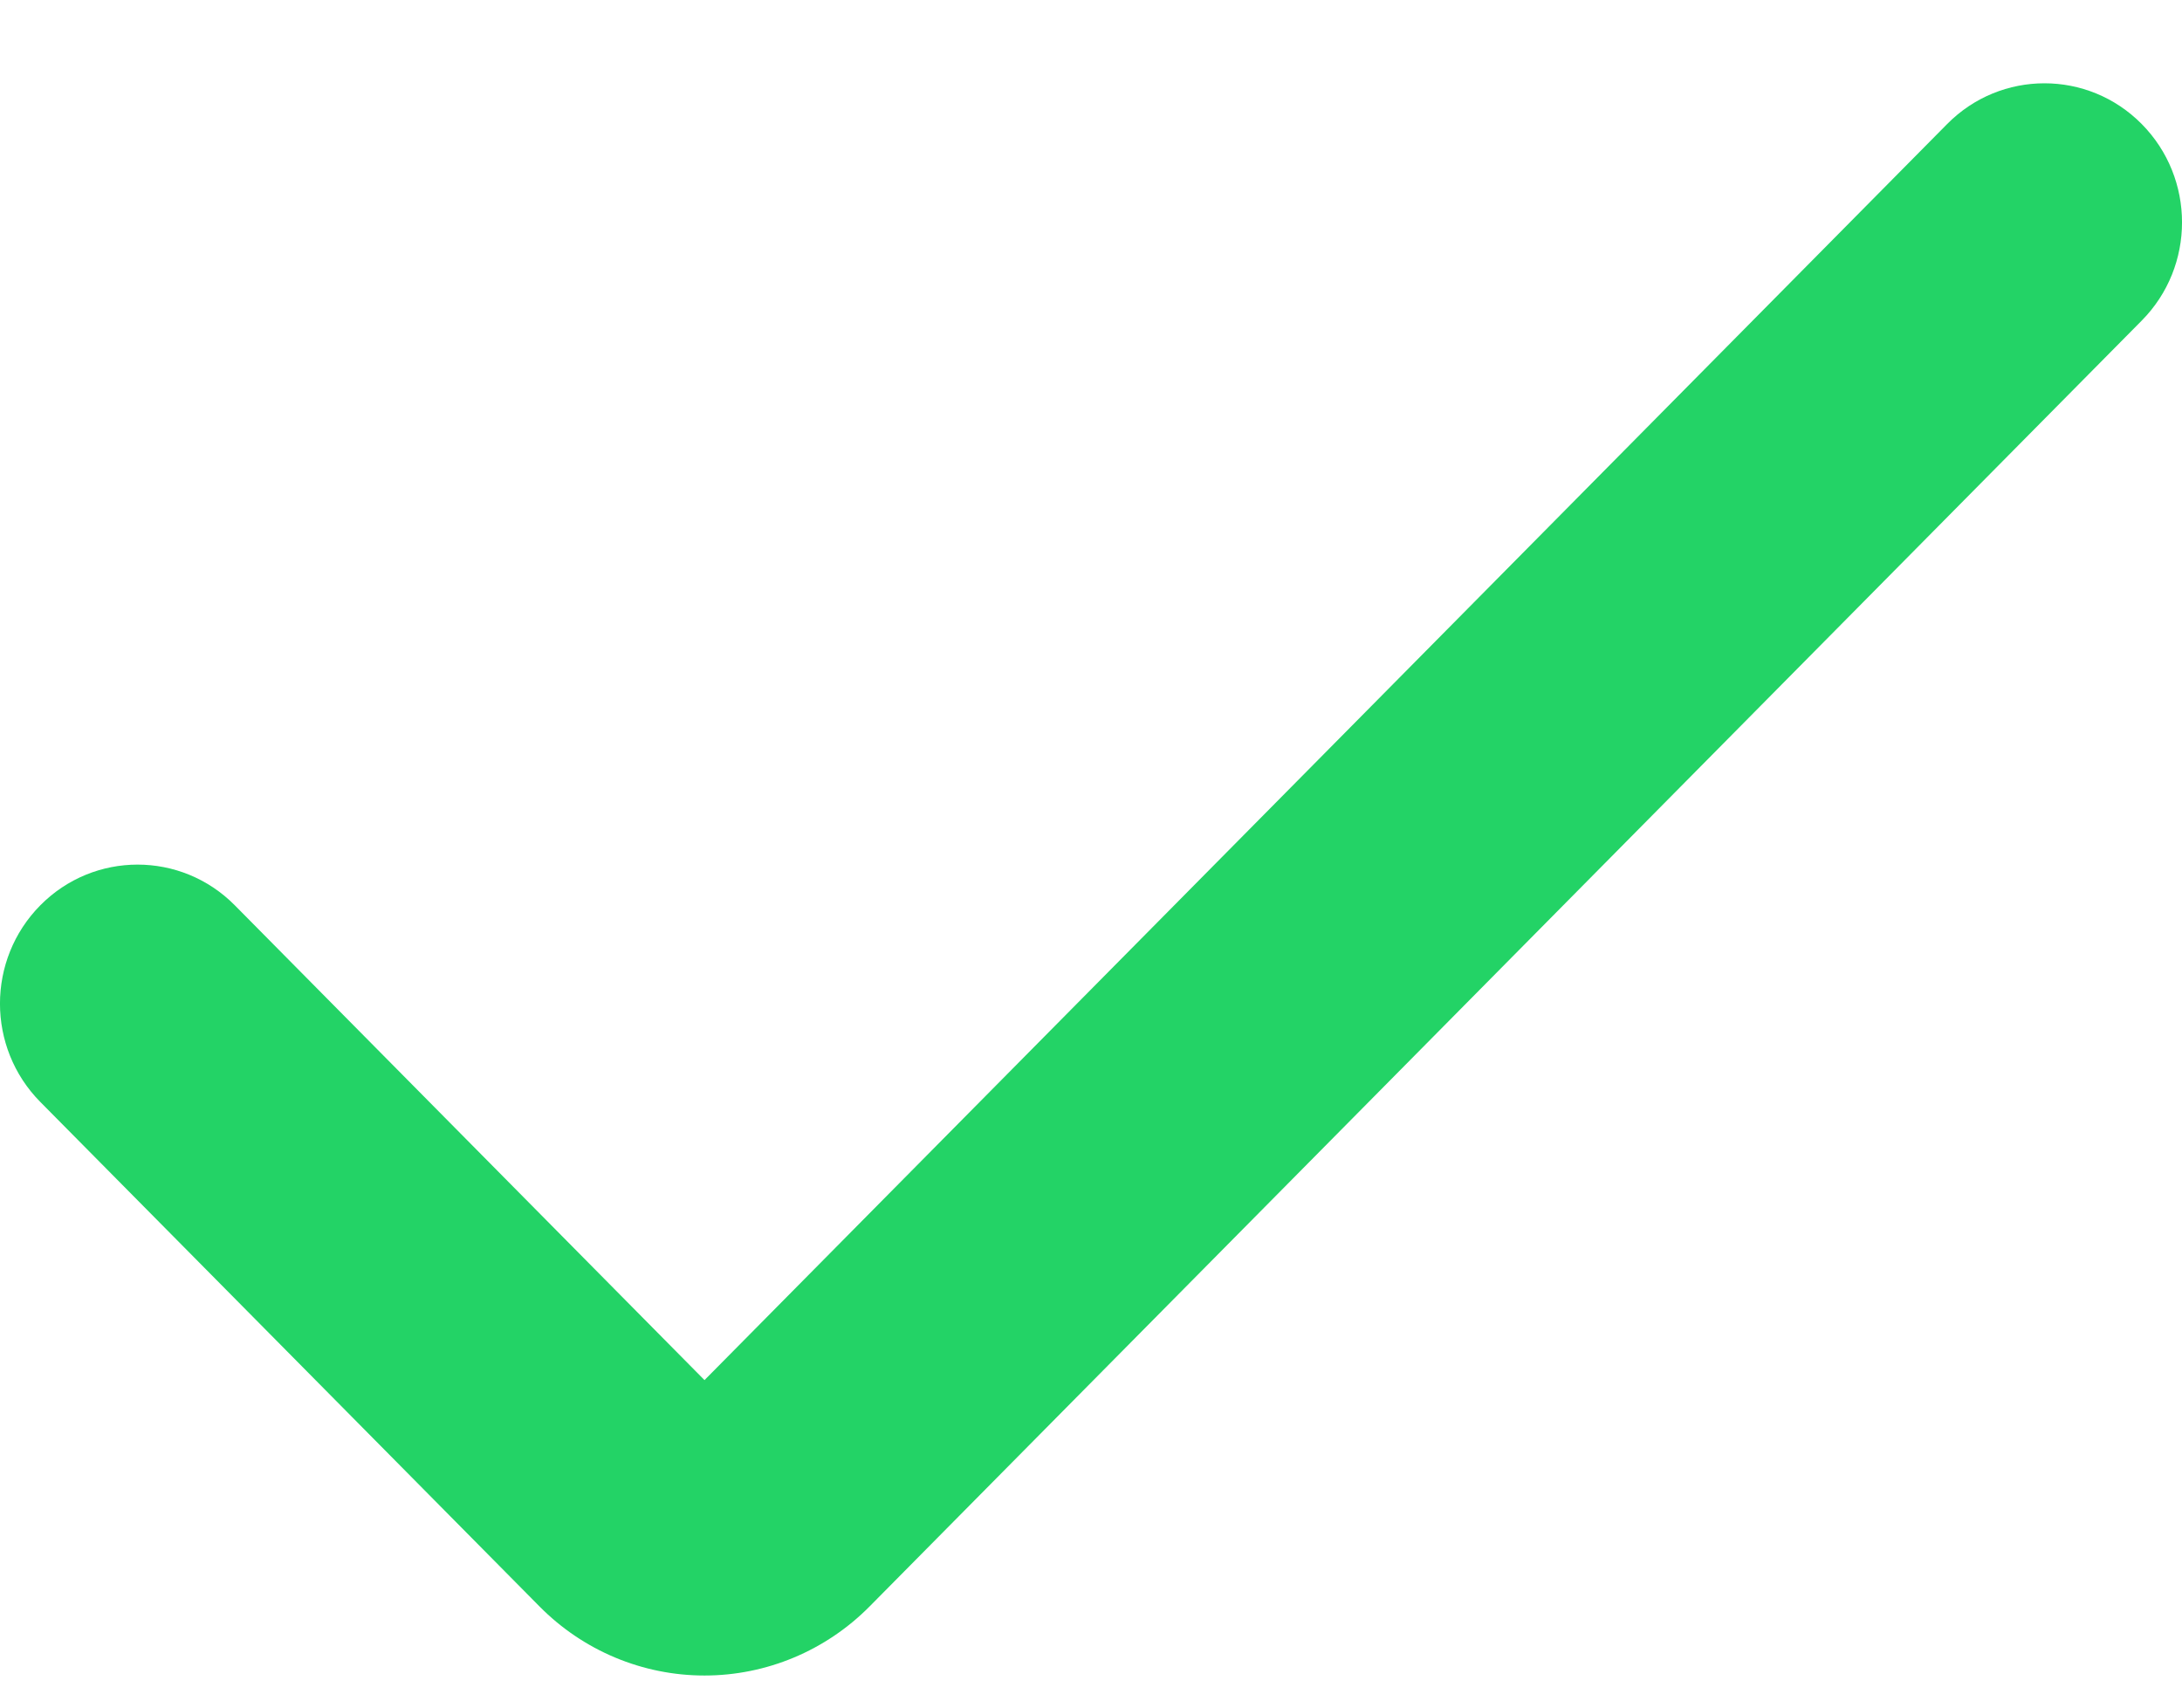 <svg width="23" height="18" viewBox="0 0 23 18" fill="none" xmlns="http://www.w3.org/2000/svg">
<g clip-path="url(#clip0_254_363)">
<g clip-path="url(#clip1_254_363)">
<path d="M7.426 17.662C6.773 17.662 6.147 17.4 5.686 16.933L0.425 11.616C-0.142 11.043 -0.142 10.116 0.425 9.543C0.991 8.971 1.909 8.971 2.475 9.543L7.426 14.548L20.525 1.307C21.091 0.735 22.009 0.735 22.575 1.307C23.142 1.88 23.142 2.808 22.575 3.38L9.167 16.933C8.705 17.4 8.079 17.662 7.426 17.662Z" fill="#23D366"/>
</g>
</g>
<defs>
<clipPath id="clip0_254_363">
<rect width="23" height="17" fill="white" transform="translate(0 0.77)"/>
</clipPath>
<clipPath id="clip1_254_363">
<rect width="23" height="17" fill="white" transform="translate(0 0.77)"/>
</clipPath>
</defs>
</svg>
